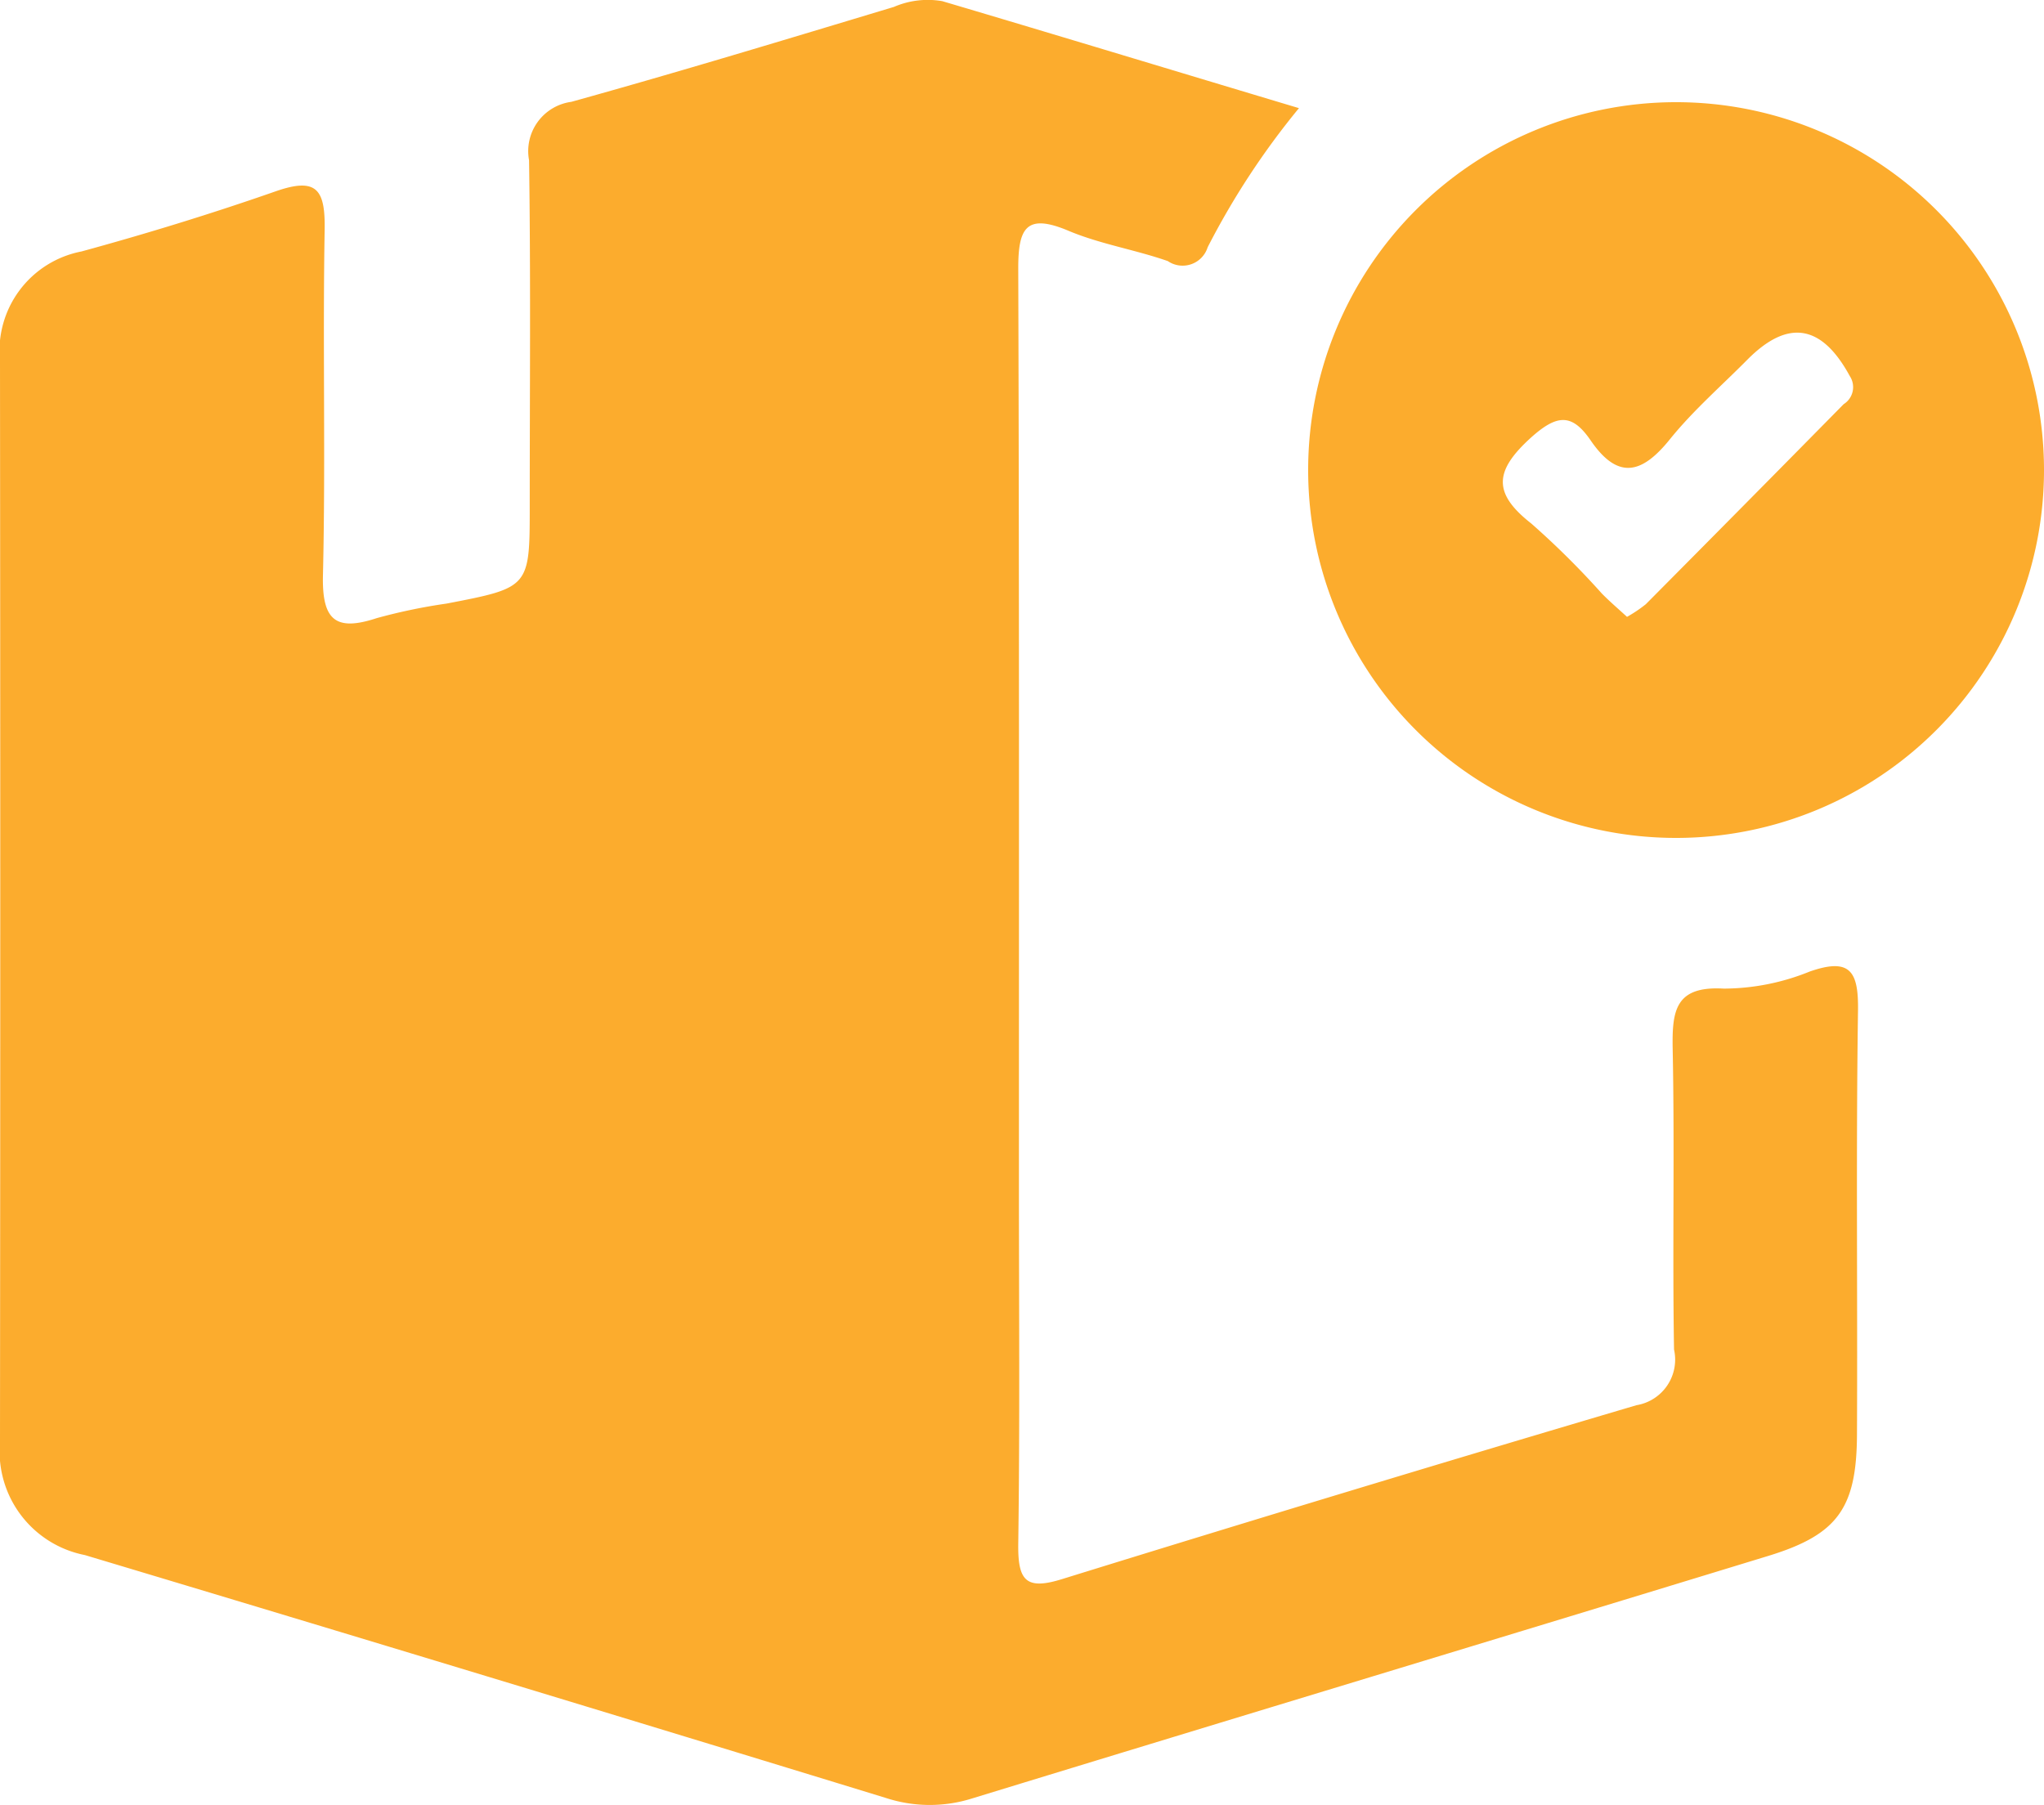 <svg xmlns="http://www.w3.org/2000/svg" width="60" height="53" viewBox="0 0 60 53">
	<defs>

	</defs>
	<path fill="#fcac2d" class="cls-1" d="M1048.13,299.175a22.7,22.7,0,0,0-2.68,4.084,0.77,0.77,0,0,1-1.17.406c-0.97-.339-2-0.5-2.94-0.9-1.23-.511-1.45-0.051-1.45,1.116,0.03,8.943.02,17.887,0.02,26.831,0,3.544.03,7.09-.02,10.634-0.01,1.05.22,1.345,1.28,1.016q8.43-2.612,16.87-5.108a1.356,1.356,0,0,0,1.1-1.634c-0.05-2.944.02-5.89-.04-8.834-0.02-1.123.08-1.844,1.5-1.762a6.751,6.751,0,0,0,2.52-.5c1.2-.42,1.44,0,1.42,1.163-0.06,4.143-.01,8.289-0.03,12.433-0.01,2.161-.57,2.938-2.61,3.561-7.78,2.379-15.57,4.732-23.36,7.117a4.133,4.133,0,0,1-2.53-.011q-11.745-3.6-23.52-7.133a3.1,3.1,0,0,1-2.49-3.315q0.015-15.868,0-31.739a2.97,2.97,0,0,1,2.39-3.217c1.92-.525,3.83-1.112,5.71-1.769,1.2-.417,1.45-0.049,1.43,1.134-0.06,3.38.03,6.764-.05,10.143-0.03,1.317.37,1.655,1.58,1.256a16.575,16.575,0,0,1,2.05-.427c2.44-.47,2.44-0.469,2.44-2.873,0-3.381.03-6.763-.02-10.143a1.46,1.46,0,0,1,1.24-1.714c3.17-.881,6.32-1.838,9.47-2.787a2.5,2.5,0,0,1,1.42-.169C1041.11,297.056,1044.54,298.1,1048.13,299.175Zm0.27,10.659a10.8,10.8,0,1,1,21.6-.068A10.8,10.8,0,1,1,1048.4,309.834Zm9.36,4.276a4.066,4.066,0,0,0,.55-0.37q2.91-2.93,5.81-5.875a0.589,0.589,0,0,0,.18-0.823c-0.82-1.511-1.81-1.691-3.01-.48-0.76.768-1.58,1.481-2.26,2.32-0.82,1.025-1.53,1.23-2.34.044-0.55-.8-0.99-0.763-1.76-0.069-1.06.966-1.12,1.62,0.02,2.513a24.451,24.451,0,0,1,2.07,2.054C1057.24,313.648,1057.48,313.854,1057.76,314.11Z" transform="translate(-1010 -296)" />
</svg>
